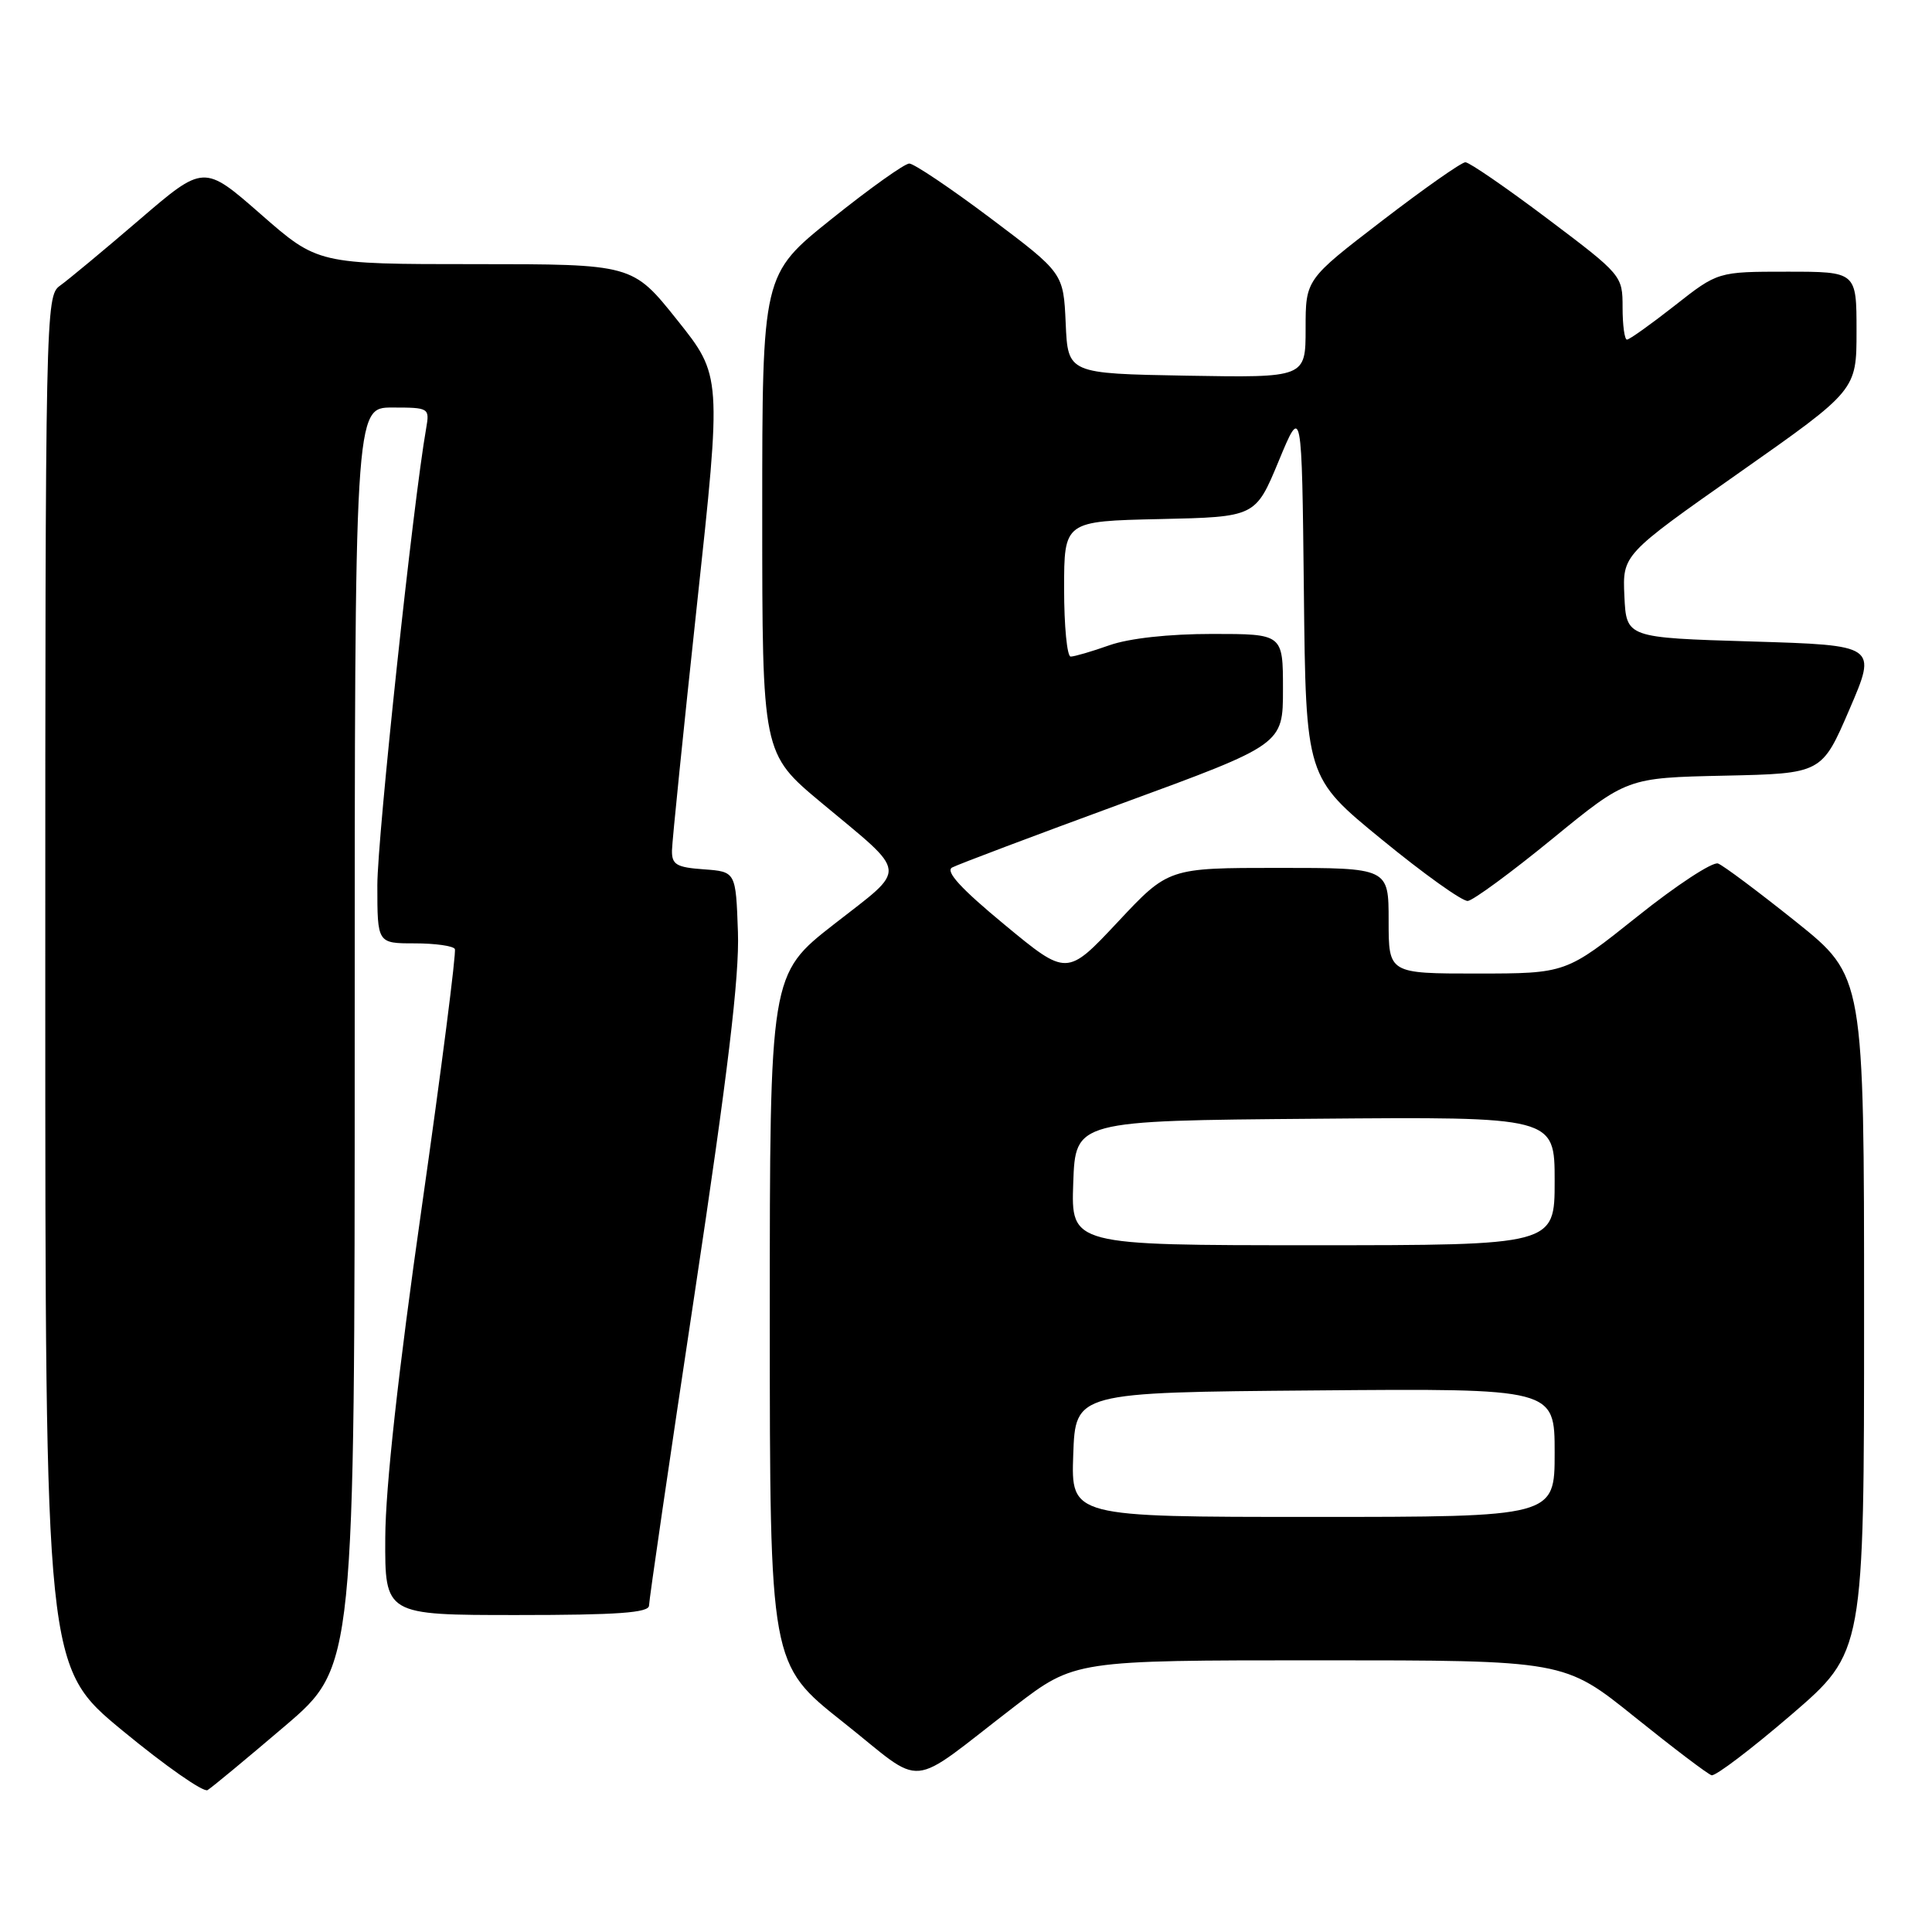 <?xml version="1.0" encoding="UTF-8" standalone="no"?>
<!DOCTYPE svg PUBLIC "-//W3C//DTD SVG 1.1//EN" "http://www.w3.org/Graphics/SVG/1.1/DTD/svg11.dtd" >
<svg xmlns="http://www.w3.org/2000/svg" xmlns:xlink="http://www.w3.org/1999/xlink" version="1.1" viewBox="0 0 256 256">
 <g >
 <path fill="currentColor"
d=" M 37.75 228.71 C 47.00 220.82 47.00 220.82 47.00 137.41 C 47.00 54.00 47.00 54.00 51.97 54.00 C 56.85 54.00 56.94 54.05 56.47 56.75 C 54.74 66.56 50.00 110.94 50.00 117.30 C 50.00 125.00 50.00 125.00 54.94 125.00 C 57.66 125.00 60.06 125.34 60.27 125.75 C 60.48 126.16 58.51 141.57 55.88 160.00 C 52.76 181.82 51.08 197.07 51.05 203.75 C 51.00 214.00 51.00 214.00 68.50 214.00 C 81.87 214.00 86.00 213.70 86.00 212.74 C 86.00 212.05 88.71 193.49 92.03 171.49 C 96.44 142.25 97.99 129.35 97.78 123.50 C 97.50 115.50 97.50 115.50 93.25 115.19 C 89.62 114.93 89.01 114.56 89.04 112.69 C 89.06 111.49 90.55 96.84 92.35 80.14 C 95.63 49.79 95.63 49.79 89.72 42.39 C 83.82 35.00 83.82 35.00 62.96 35.00 C 42.11 35.00 42.11 35.00 34.56 28.39 C 27.01 21.78 27.01 21.78 18.44 29.14 C 13.72 33.19 8.99 37.12 7.93 37.87 C 6.05 39.21 6.00 41.46 6.00 130.06 C 6.00 220.88 6.00 220.88 16.25 229.33 C 21.89 233.98 26.95 237.52 27.50 237.20 C 28.05 236.87 32.66 233.05 37.75 228.71 Z  M 134.45 226.10 C 142.41 220.00 142.41 220.00 174.84 220.00 C 207.27 220.00 207.27 220.00 216.57 227.48 C 221.68 231.59 226.28 235.08 226.79 235.23 C 227.30 235.38 232.05 231.77 237.36 227.21 C 247.00 218.91 247.00 218.91 247.00 174.14 C 247.00 129.37 247.00 129.37 237.98 122.14 C 233.01 118.17 228.37 114.69 227.65 114.42 C 226.94 114.15 222.11 117.31 216.93 121.46 C 207.50 128.99 207.50 128.99 195.75 129.00 C 184.00 129.00 184.00 129.00 184.00 122.00 C 184.00 115.00 184.00 115.00 169.41 115.00 C 154.82 115.00 154.82 115.00 148.10 122.18 C 141.37 129.36 141.37 129.36 133.10 122.52 C 127.34 117.76 125.23 115.46 126.16 114.95 C 126.90 114.55 137.06 110.72 148.75 106.43 C 170.00 98.64 170.00 98.64 170.00 91.32 C 170.00 84.00 170.00 84.00 160.63 84.00 C 154.85 84.00 149.62 84.58 147.00 85.50 C 144.66 86.33 142.36 87.00 141.87 87.00 C 141.39 87.00 141.00 82.96 141.00 78.03 C 141.00 69.06 141.00 69.06 153.68 68.78 C 166.36 68.50 166.36 68.50 169.43 61.10 C 172.50 53.69 172.50 53.69 172.77 78.35 C 173.03 103.01 173.03 103.01 183.11 111.25 C 188.65 115.79 193.77 119.45 194.49 119.38 C 195.20 119.31 200.24 115.61 205.68 111.16 C 215.58 103.06 215.58 103.06 228.49 102.78 C 241.40 102.50 241.40 102.50 245.06 94.00 C 248.72 85.50 248.72 85.50 232.11 85.00 C 215.50 84.50 215.50 84.50 215.24 79.00 C 214.99 73.50 214.99 73.50 230.49 62.61 C 246.00 51.71 246.00 51.71 246.00 43.86 C 246.00 36.00 246.00 36.00 236.81 36.00 C 227.62 36.00 227.62 36.00 221.90 40.50 C 218.75 42.97 215.91 45.00 215.58 45.00 C 215.26 45.00 215.00 43.08 215.00 40.74 C 215.00 36.52 214.92 36.42 205.06 28.99 C 199.59 24.87 194.69 21.50 194.17 21.50 C 193.65 21.50 188.67 25.00 183.11 29.27 C 173.00 37.03 173.00 37.03 173.00 43.54 C 173.00 50.05 173.00 50.05 157.25 49.78 C 141.50 49.50 141.50 49.50 141.21 42.84 C 140.91 36.18 140.91 36.18 131.26 28.92 C 125.95 24.93 121.10 21.67 120.48 21.67 C 119.87 21.67 115.23 24.97 110.18 29.02 C 101.00 36.37 101.00 36.37 101.00 68.10 C 101.00 99.83 101.00 99.83 108.83 106.36 C 120.49 116.08 120.35 114.78 110.53 122.45 C 102.00 129.11 102.00 129.11 102.00 174.80 C 102.01 220.50 102.01 220.50 111.70 228.18 C 122.83 237.00 119.91 237.27 134.45 226.10 Z  M 142.21 192.75 C 142.50 184.50 142.50 184.50 174.25 184.24 C 206.00 183.97 206.00 183.97 206.00 192.49 C 206.00 201.00 206.00 201.00 173.96 201.00 C 141.92 201.00 141.92 201.00 142.21 192.75 Z  M 142.21 156.75 C 142.50 148.50 142.50 148.50 174.25 148.24 C 206.00 147.97 206.00 147.97 206.00 156.49 C 206.00 165.00 206.00 165.00 173.96 165.00 C 141.92 165.00 141.92 165.00 142.21 156.75 Z "/>
</g>
</svg>